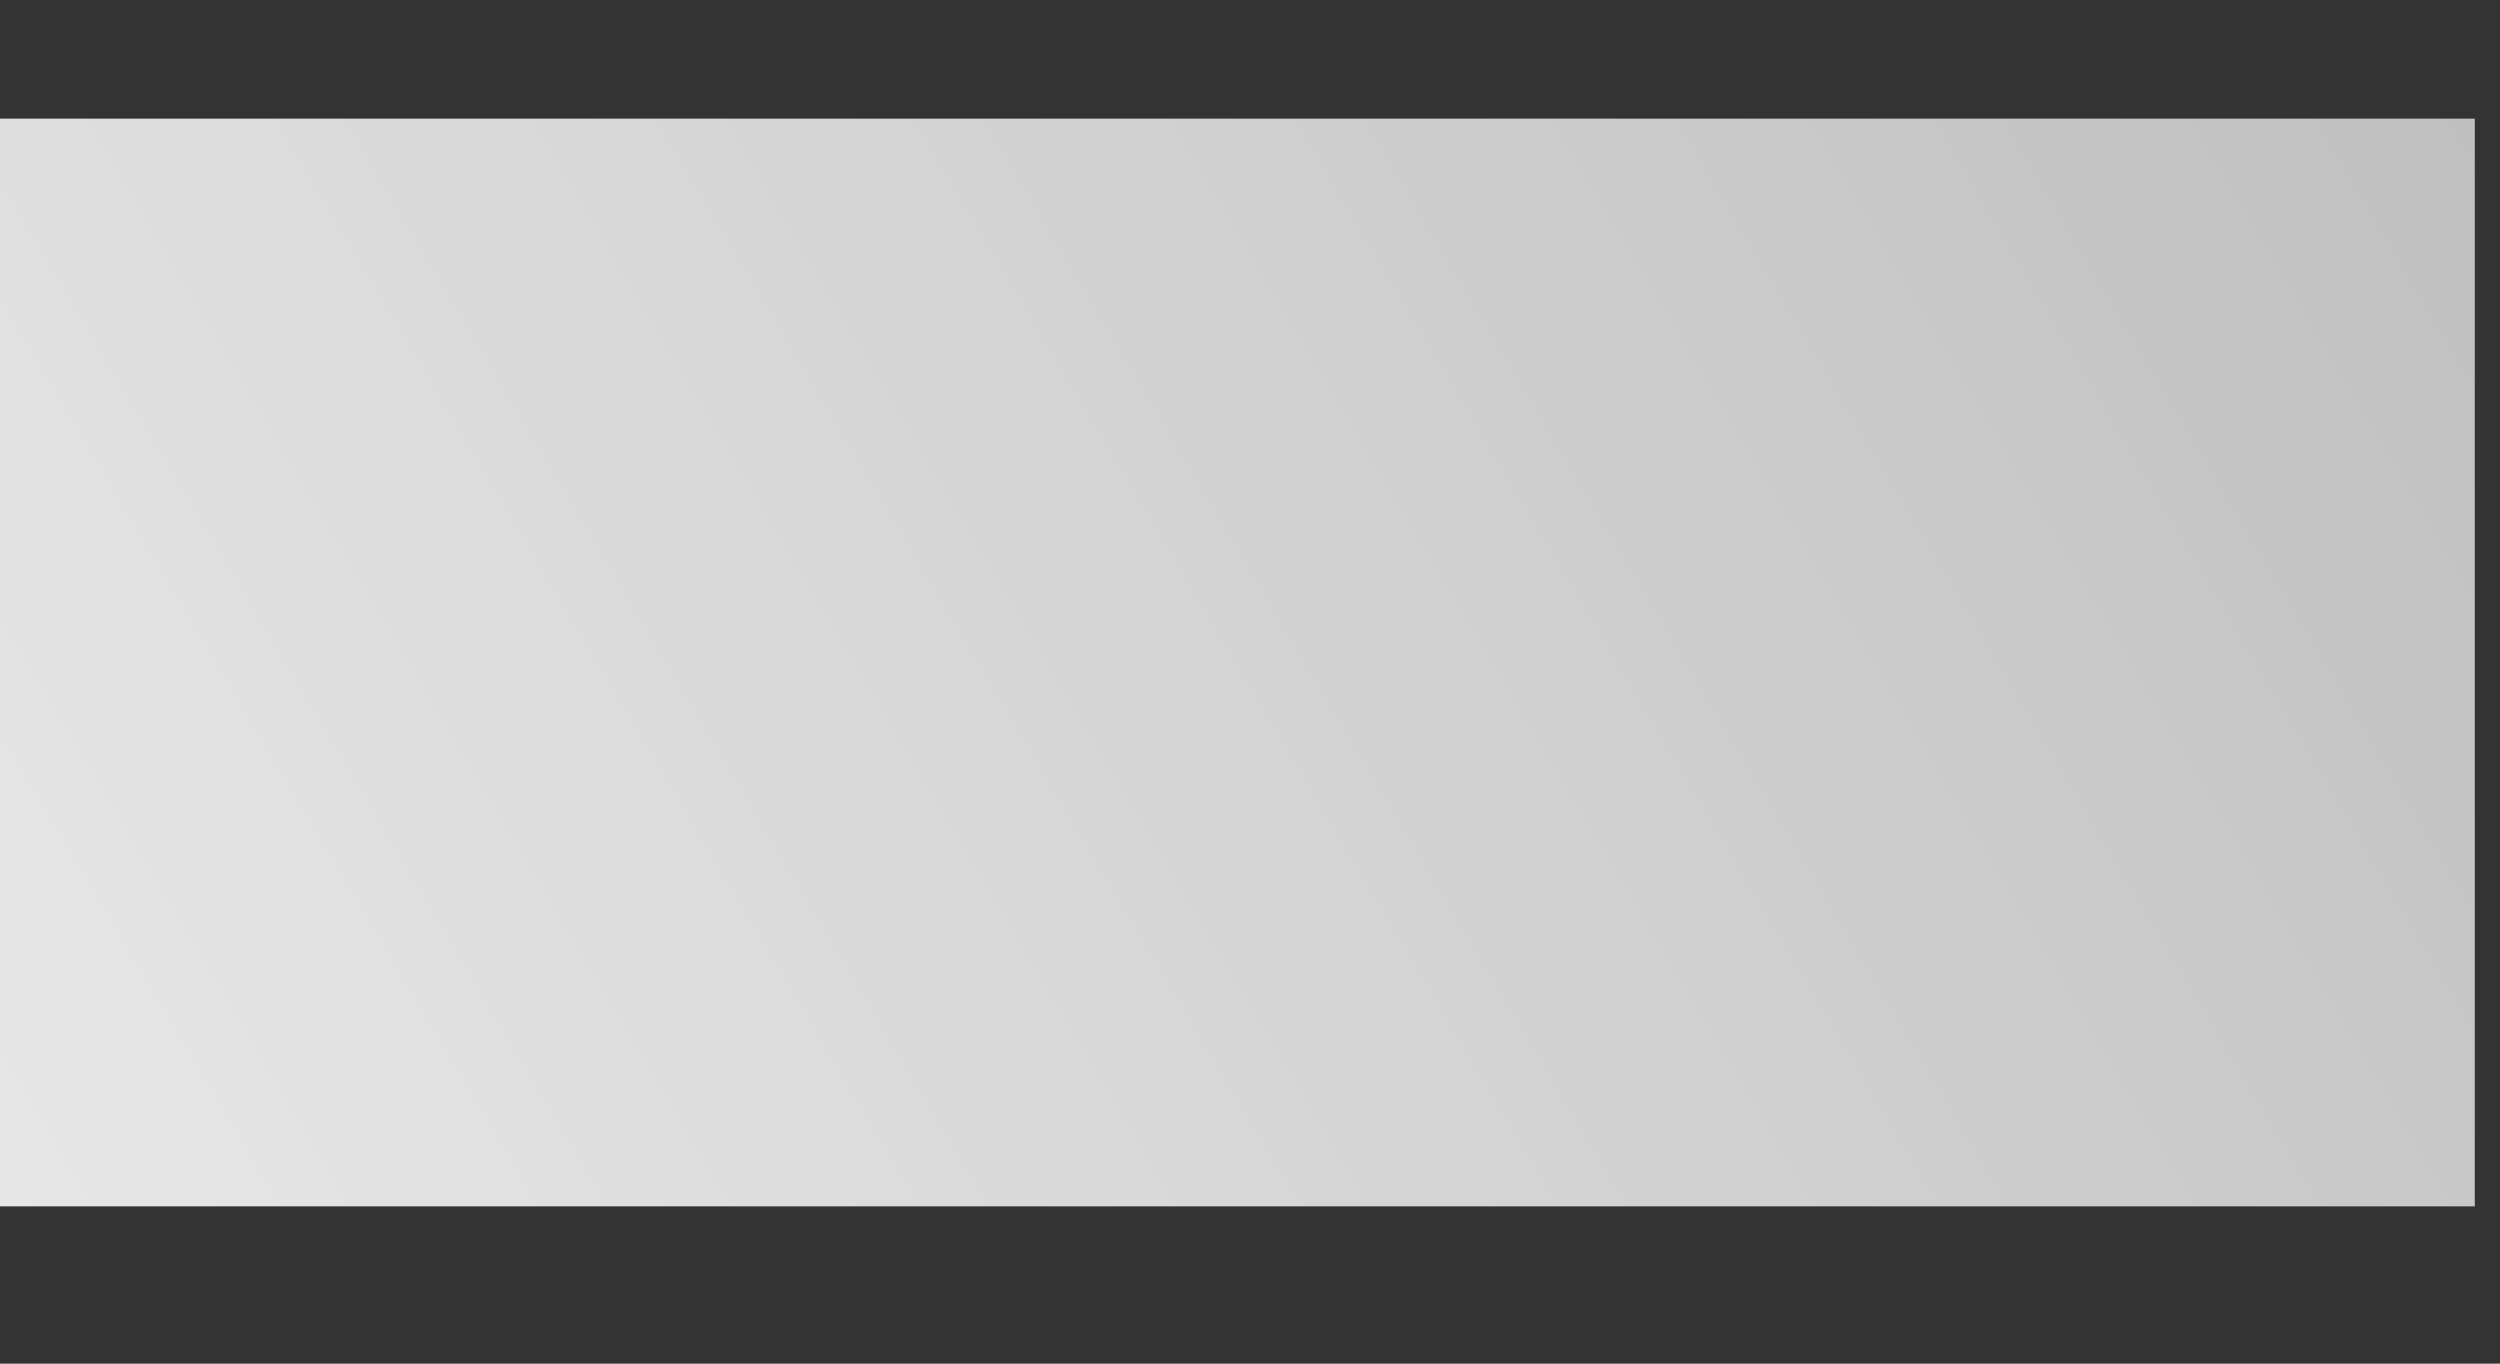 <svg width="11" height="6" viewBox="0 0 11 6" fill="none" xmlns="http://www.w3.org/2000/svg">
<rect x="0" y="0" width="11" height="6" fill="#333333" stroke="none"/>
<path d="M0 0.522H10.889V5.308H0V0.522Z" fill="url(#paint0_linear_920_55)"/>
<defs>
<linearGradient id="paint0_linear_920_55" x1="5.641" y1="29" x2="58.485" y2="-2.325" gradientUnits="userSpaceOnUse">
<stop stop-color="white"/>
<stop offset="1" stop-color="white" stop-opacity="0"/>
</linearGradient>
</defs>
</svg>
